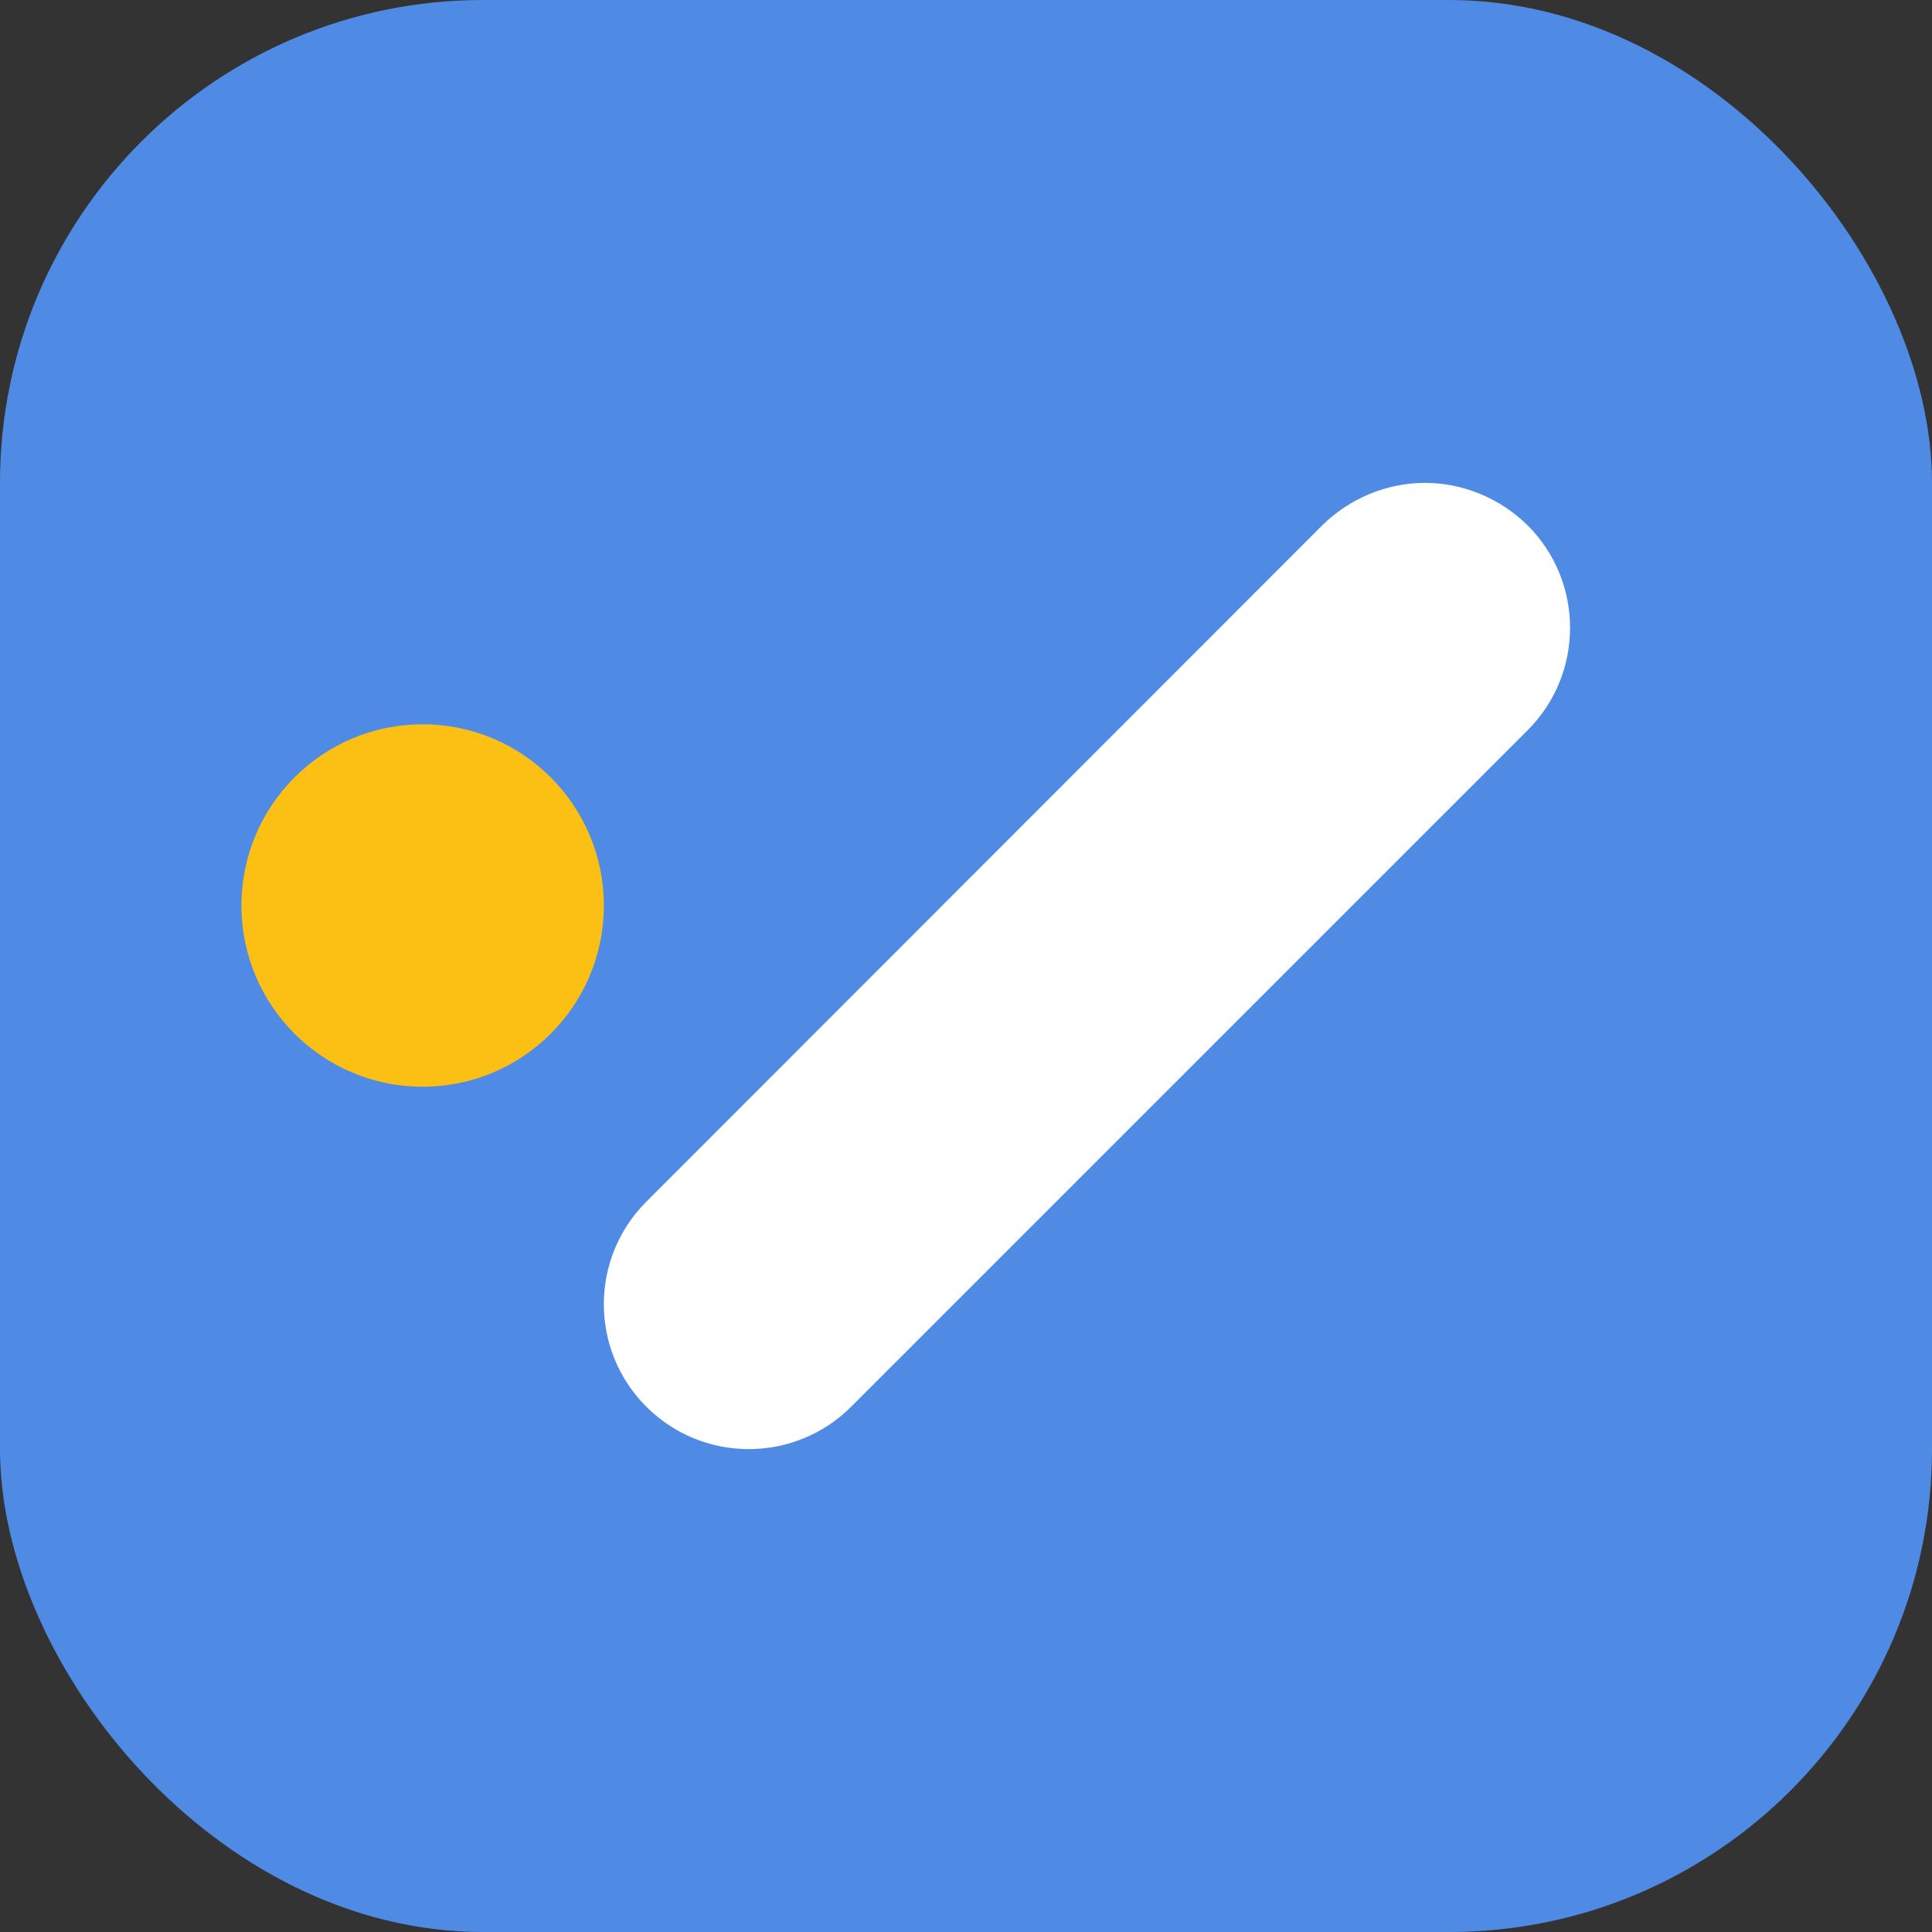 <?xml version="1.0" encoding="UTF-8" standalone="no"?>
<!-- Created with Inkscape (http://www.inkscape.org/) -->

<svg
   width="16"
   height="16"
   viewBox="0 0 4.233 4.233"
   version="1.1"
   id="svg5"
   inkscape:version="1.2 (dc2aedaf03, 2022-05-15)"
   sodipodi:docname="google-tasks.svg"
   xmlns:inkscape="http://www.inkscape.org/namespaces/inkscape"
   xmlns:sodipodi="http://sodipodi.sourceforge.net/DTD/sodipodi-0.dtd"
   xmlns="http://www.w3.org/2000/svg"
   xmlns:svg="http://www.w3.org/2000/svg">
  <rect x="0" y="0" width="4.233" height="4.233" fill="#333333" stroke="none"/>
  <sodipodi:namedview
     id="namedview7"
     pagecolor="#ffffff"
     bordercolor="#666666"
     borderopacity="1.0"
     inkscape:pageshadow="2"
     inkscape:pageopacity="0.0"
     inkscape:pagecheckerboard="0"
     inkscape:document-units="px"
     showgrid="false"
     units="px"
     height="64px"
     inkscape:zoom="46.875"
     inkscape:cx="7.6586667"
     inkscape:cy="8"
     inkscape:window-width="1920"
     inkscape:window-height="1024"
     inkscape:window-x="0"
     inkscape:window-y="32"
     inkscape:window-maximized="1"
     inkscape:current-layer="svg5"
     inkscape:showpageshadow="2"
     inkscape:deskcolor="#d1d1d1" />
  <defs
     id="defs2" />
  <rect
     style="fill:#4f8be5;stroke-width:0.265;fill-opacity:1"
     id="rect846"
     width="4.233"
     height="4.233"
     x="-2.220446e-16"
     y="0"
     ry="1.058" />
  <path
     d="M 3.122,1.058 C 3.038,1.058 2.957,1.092 2.897,1.151 L 1.416,2.633 c -0.124,0.124 -0.124,0.325 0,0.449 0.124,0.124 0.325,0.124 0.449,0 L 3.347,1.6 c 0.124,-0.124 0.124,-0.325 0,-0.449 C 3.287,1.092 3.206,1.058 3.122,1.058 Z"
     style="color:#000000;fill:#ffffff;stroke-width:0.265;stroke-linecap:round;stroke-linejoin:round;-inkscape-stroke:none"
     id="path405" />
  <circle
     style="fill:#fcc014;fill-opacity:1;stroke-width:0.265"
     id="path480"
     cx="0.926"
     cy="1.984"
     r="0.397" />
</svg>
